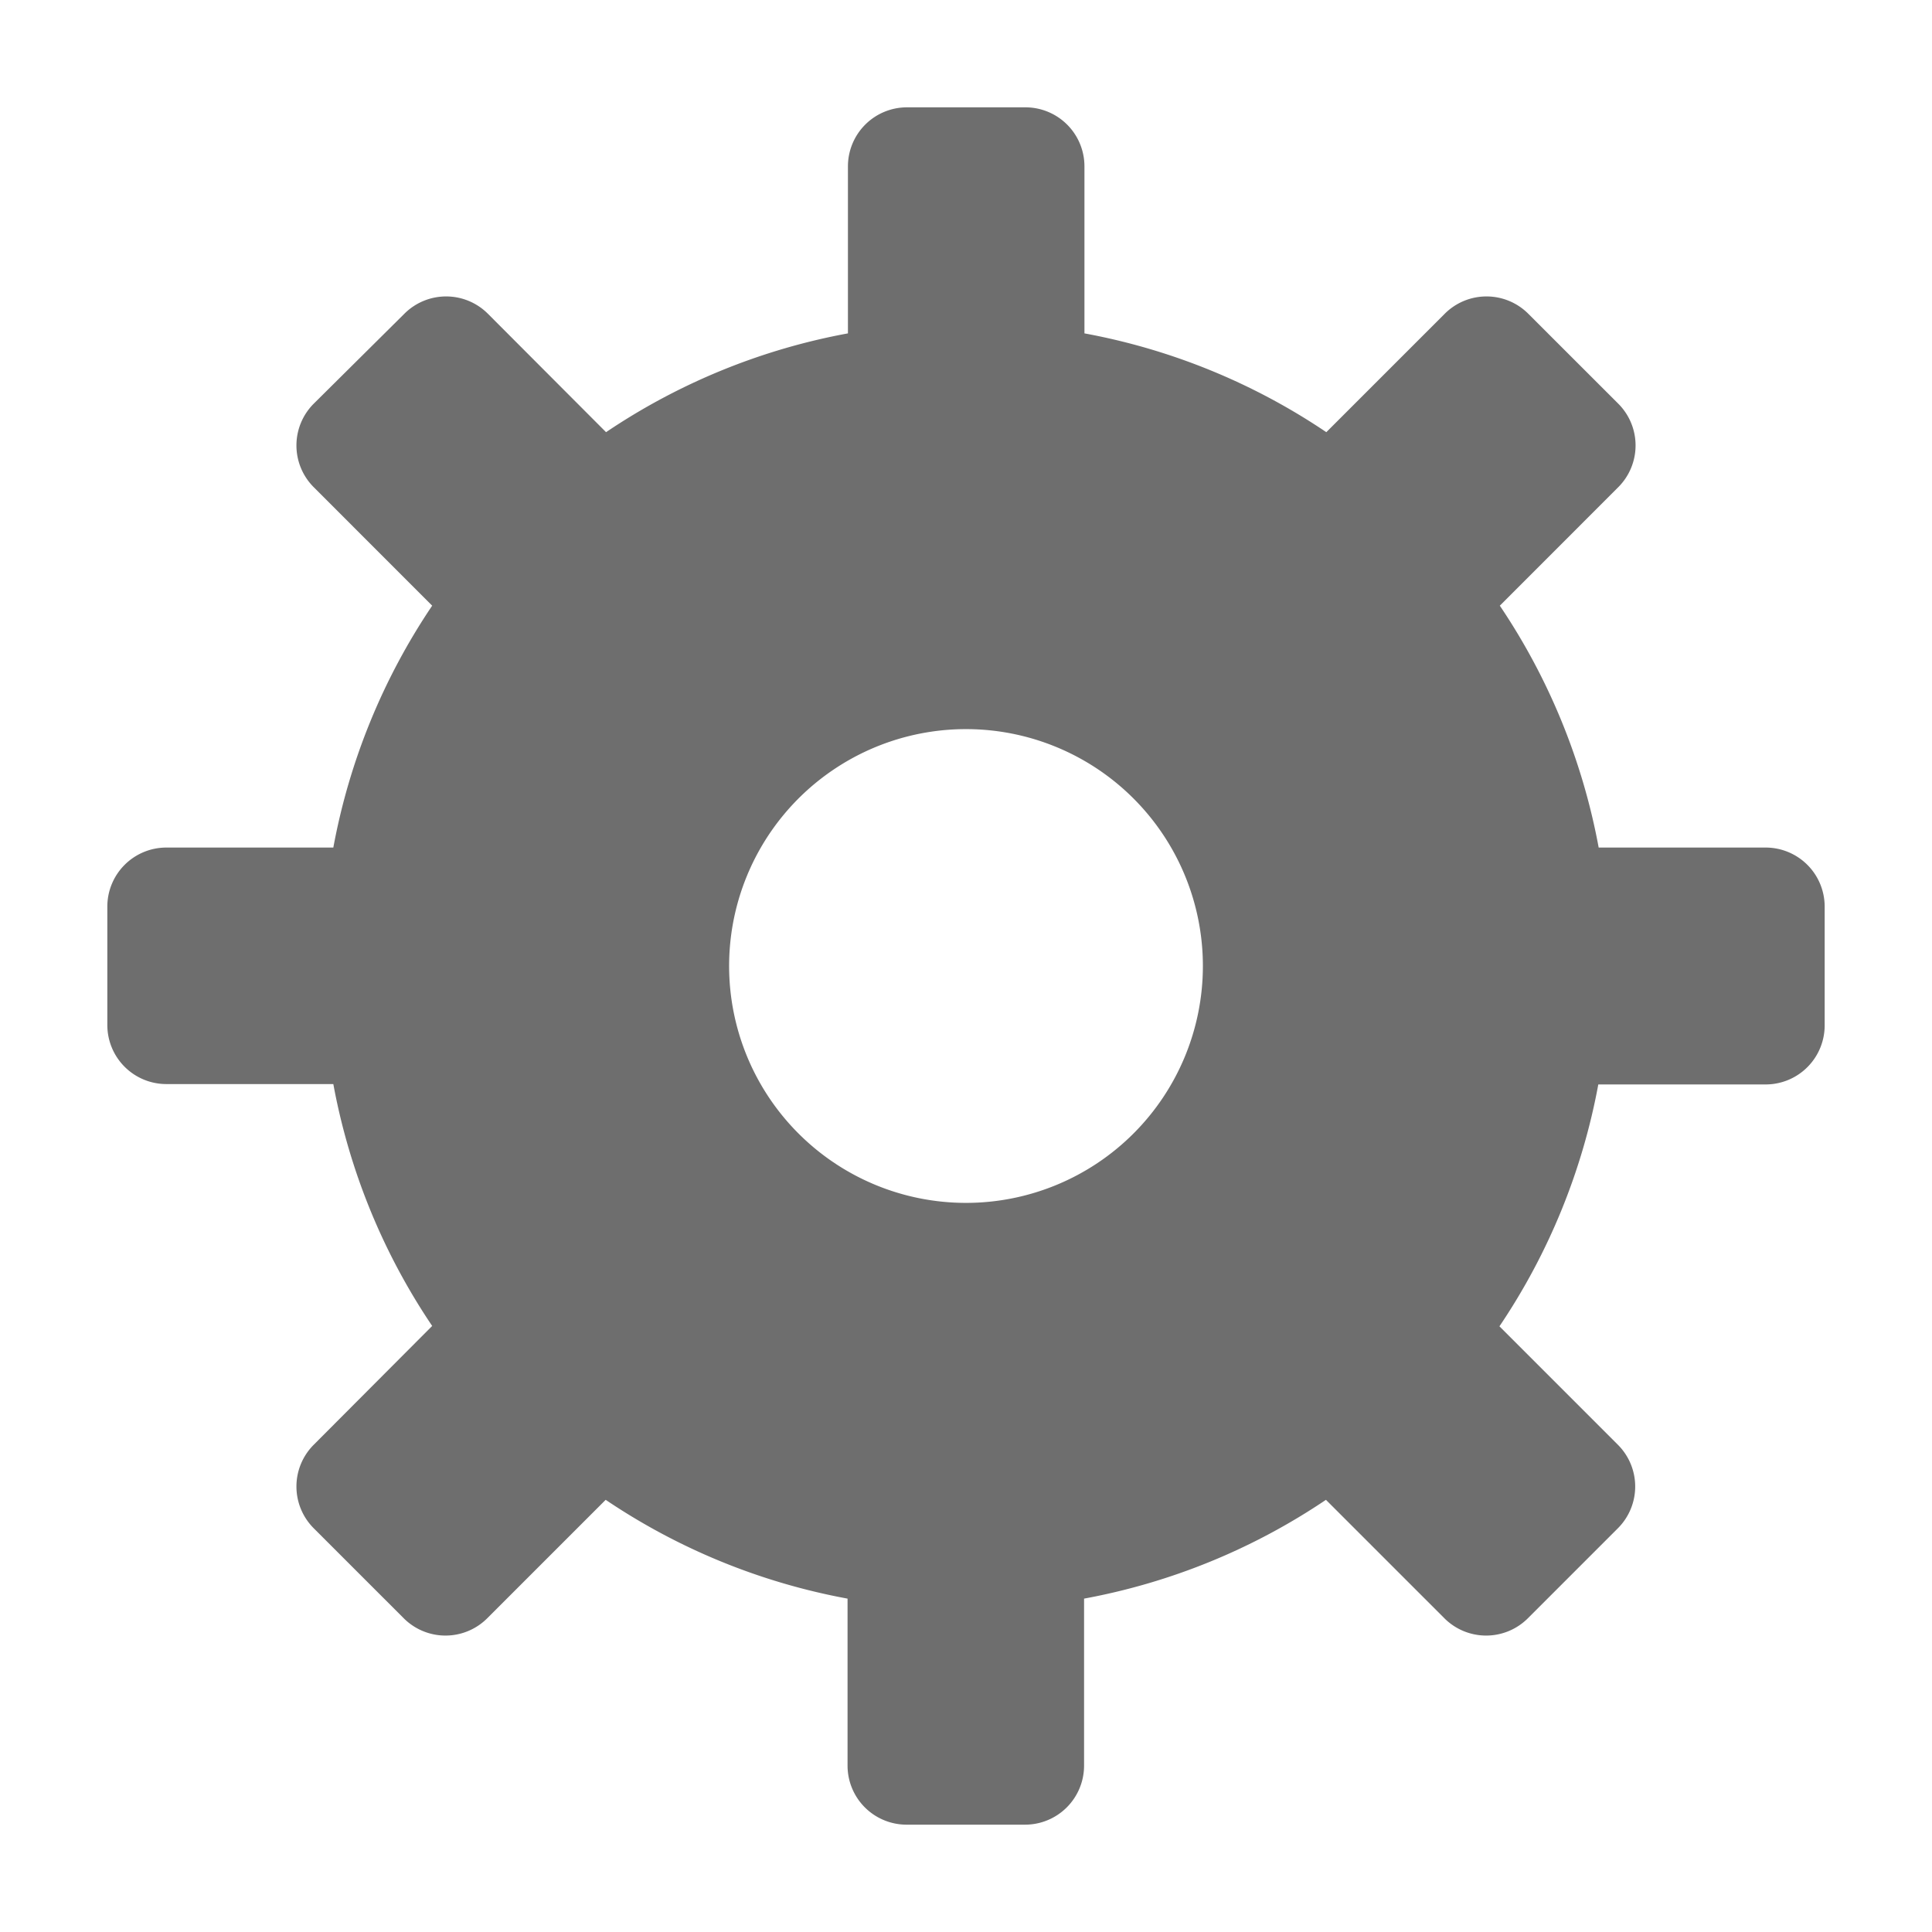<?xml version="1.0" encoding="UTF-8"?>
<svg xmlns="http://www.w3.org/2000/svg" onmouseup="{ if(window.parent.document.onmouseup) window.parent.document.onmouseup(arguments[0]);}" width="36" viewBox="0 0 36 36" id="S_Settings_18_N_2x" height="36" data-name="S_Settings_18_N@2x"><defs><style>
      .fill {
        fill: #6e6e6e;
      }

      
    </style></defs><path data-cppathid="10000" d="M32.9,15.793H29.789a11.953,11.953,0,0,0-1.842-4.507L30.152,9.08a1.1,1.1,0,0,0,0-1.56L28.479,5.848a1.1,1.1,0,0,0-1.56,0L24.714,8.053a11.925,11.925,0,0,0-4.507-1.841V3.1A1.1,1.1,0,0,0,19.1,2H16.9a1.1,1.1,0,0,0-1.1,1.1V6.212a11.925,11.925,0,0,0-4.507,1.841l-2.2-2.205a1.1,1.1,0,0,0-1.56,0L5.848,7.52a1.1,1.1,0,0,0,0,1.56l2.205,2.206a11.953,11.953,0,0,0-1.842,4.507H3.1A1.1,1.1,0,0,0,2,16.9V19.1a1.1,1.1,0,0,0,1.1,1.1H6.211a11.934,11.934,0,0,0,1.842,4.507L5.848,26.919a1.1,1.1,0,0,0,0,1.56l1.673,1.673a1.1,1.1,0,0,0,1.56,0l2.205-2.205a11.925,11.925,0,0,0,4.507,1.841V32.9A1.1,1.1,0,0,0,16.9,34H19.1a1.1,1.1,0,0,0,1.1-1.1V29.788a11.925,11.925,0,0,0,4.507-1.841l2.205,2.205a1.1,1.1,0,0,0,1.56,0l1.673-1.673a1.1,1.1,0,0,0,0-1.56l-2.205-2.205a11.934,11.934,0,0,0,1.842-4.507H32.9A1.1,1.1,0,0,0,34,19.1V16.9A1.1,1.1,0,0,0,32.9,15.793ZM22.414,18A4.414,4.414,0,1,1,18,13.586,4.414,4.414,0,0,1,22.414,18Z" class="fill"/></svg>